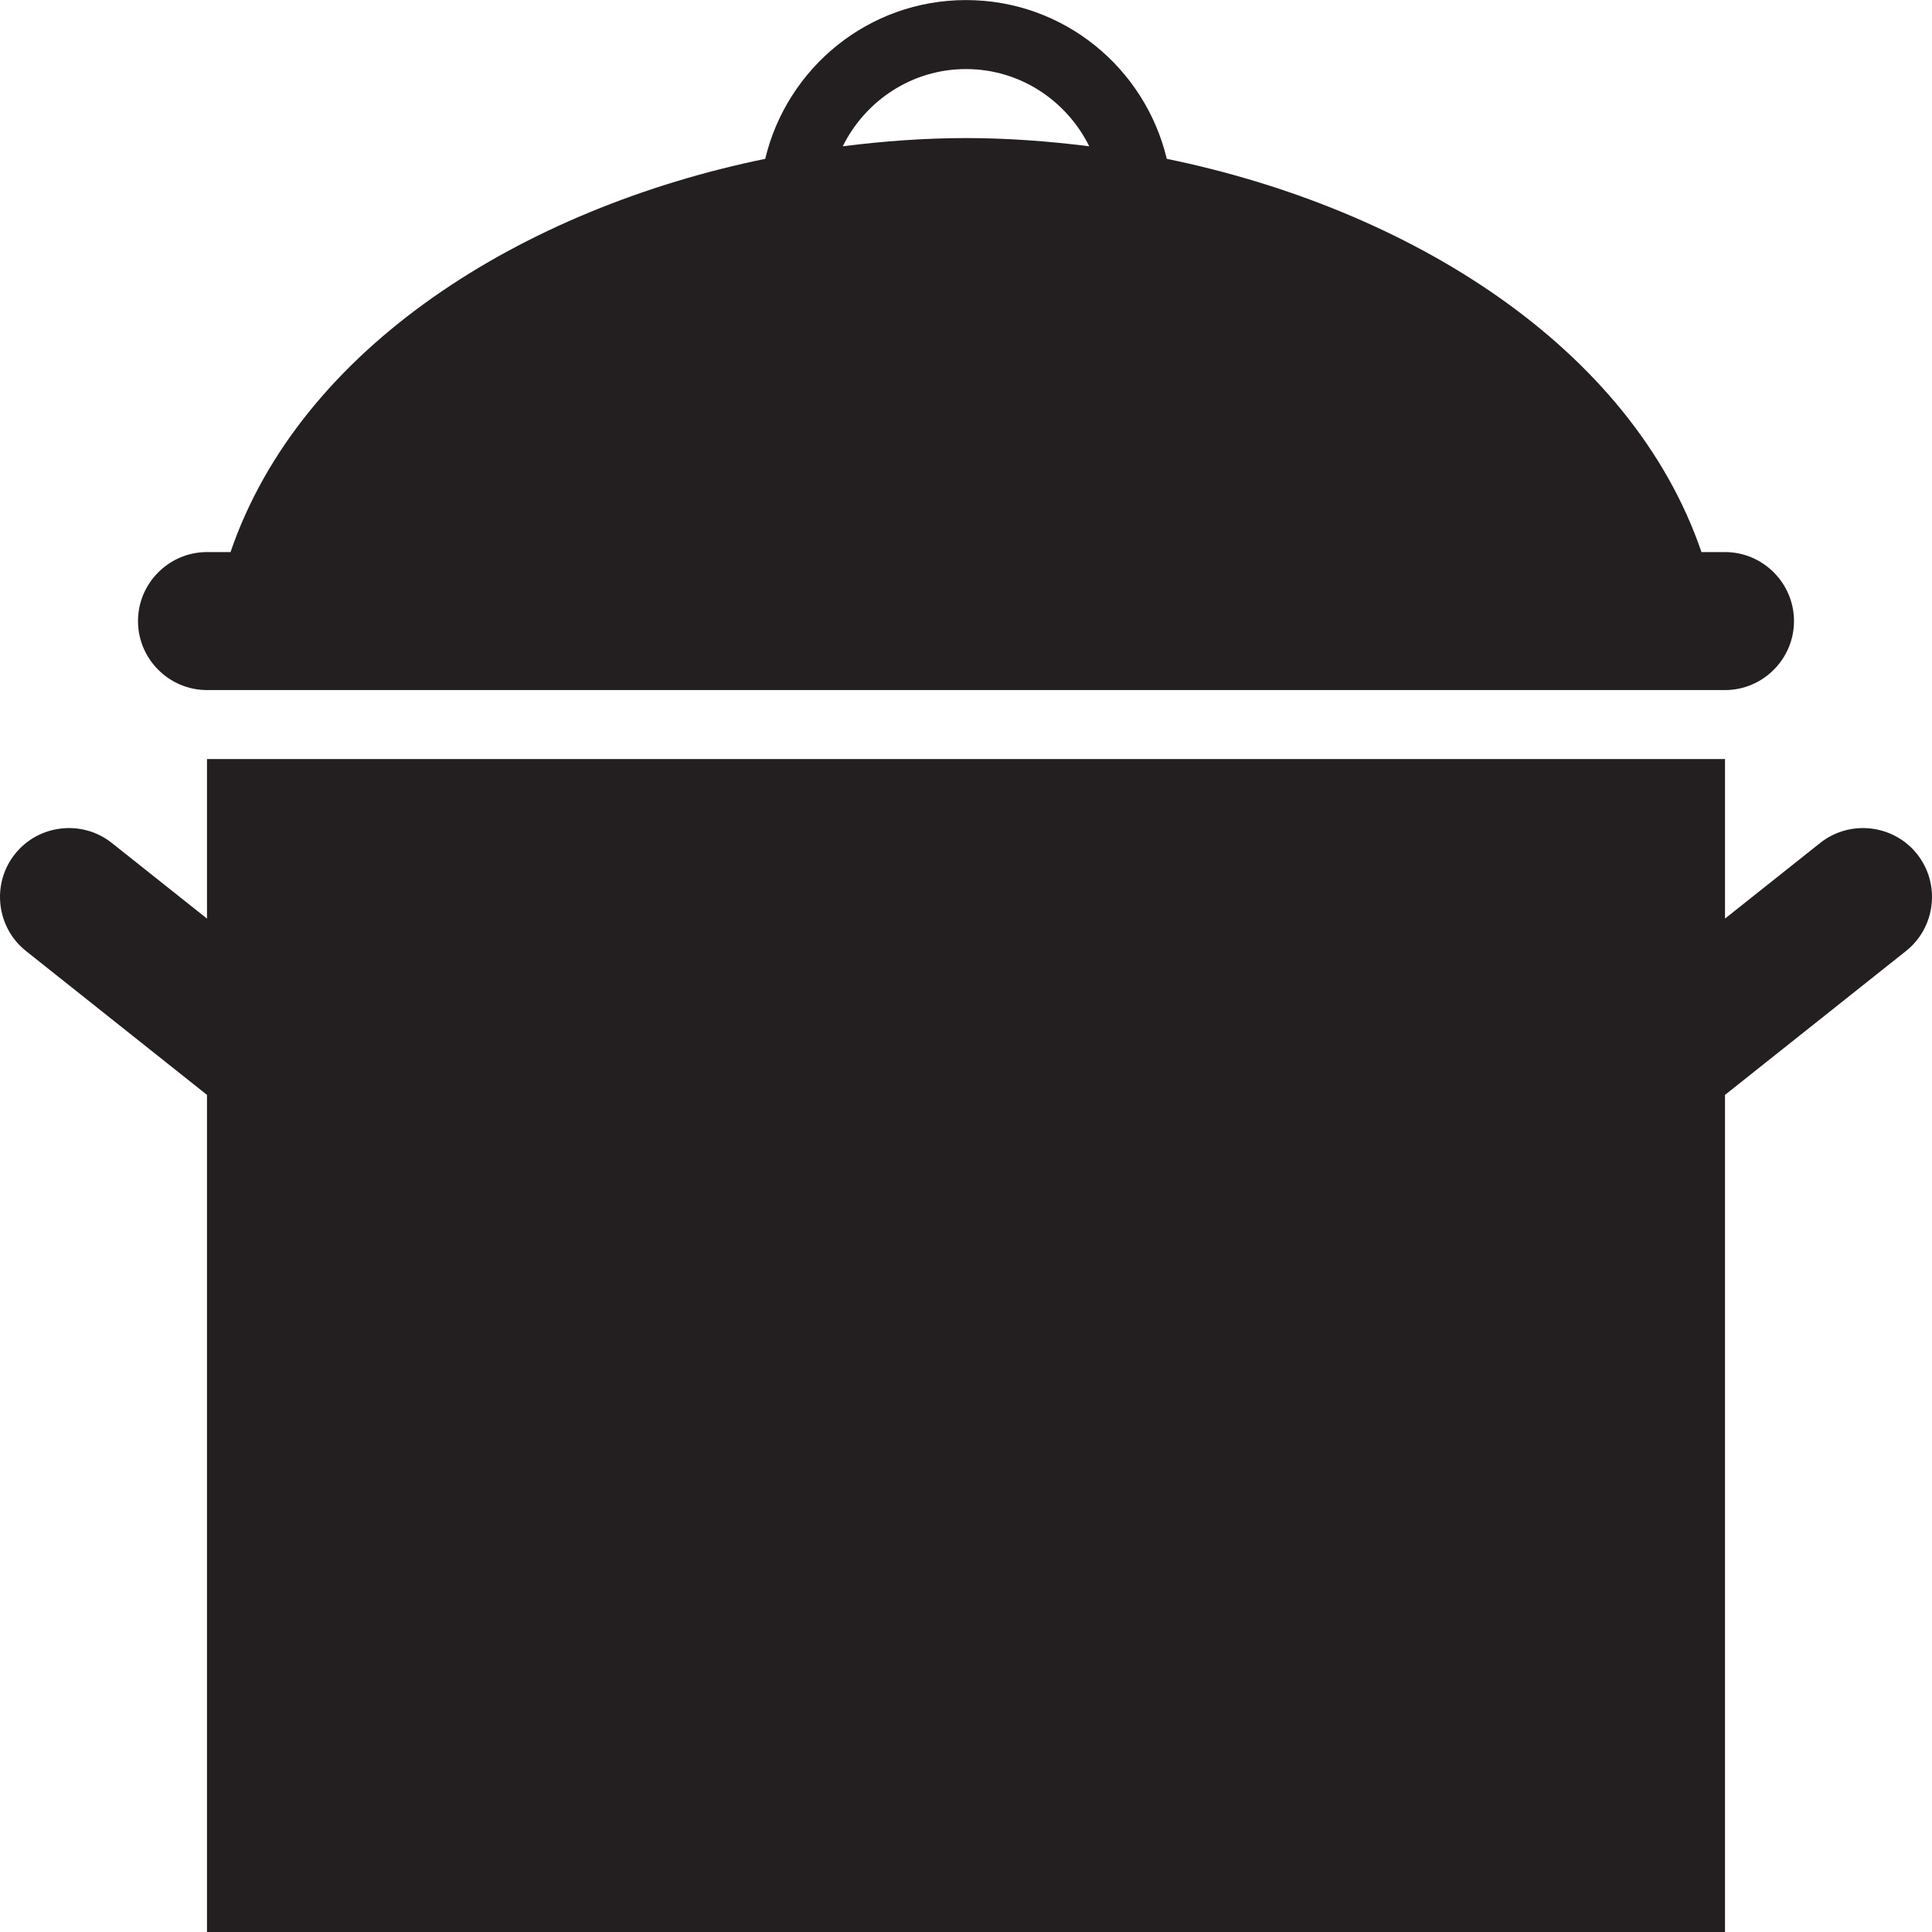 <?xml version="1.0" encoding="utf-8"?>
<svg version="1.1" id="Layer_1" xmlns="http://www.w3.org/2000/svg" xmlns:xlink="http://www.w3.org/1999/xlink" x="0px" y="0px" viewBox="0 0 28 28"
	 enable-background="new 0 0 28 28" xml:space="preserve">

		<g>
			<defs>
				<rect id="SVGID_1_" width="28" height="28"/>
			</defs>
			<clipPath id="SVGID_2_">
				<use xlink:href="#SVGID_1_"  overflow="visible"/>
			</clipPath>
			<path clip-path="url(#SVGID_2_)" fill="#231F20" d="M27.784,12.378c-0.342-0.431-0.975-0.503-1.405-0.161L25,13.313v-2.312H3
				v2.312l-1.379-1.096c-0.431-0.342-1.063-0.27-1.405,0.161c-0.342,0.431-0.27,1.063,0.161,1.405L3,15.868v12.133h22V15.868
				l2.623-2.085C28.054,13.441,28.126,12.809,27.784,12.378"/>
			<path clip-path="url(#SVGID_2_)" fill="#231F20" d="M3,10.001h22c0.55,0,1-0.45,1-1c0-0.55-0.45-1-1-1h-0.341
				c-1.017-2.973-4.234-4.977-7.749-5.699C16.594,0.984,15.415,0.001,14,0.001s-2.594,0.983-2.91,2.301
				C7.575,3.024,4.358,5.028,3.341,8.001H3c-0.55,0-1,0.45-1,1C2,9.551,2.45,10.001,3,10.001 M14,1.001
				c0.785,0,1.459,0.459,1.786,1.119C15.19,2.045,14.592,2.001,14,2.001s-1.19,0.044-1.786,0.119C12.541,1.46,13.215,1.001,14,1.001
				"/>
		</g>

</svg>
